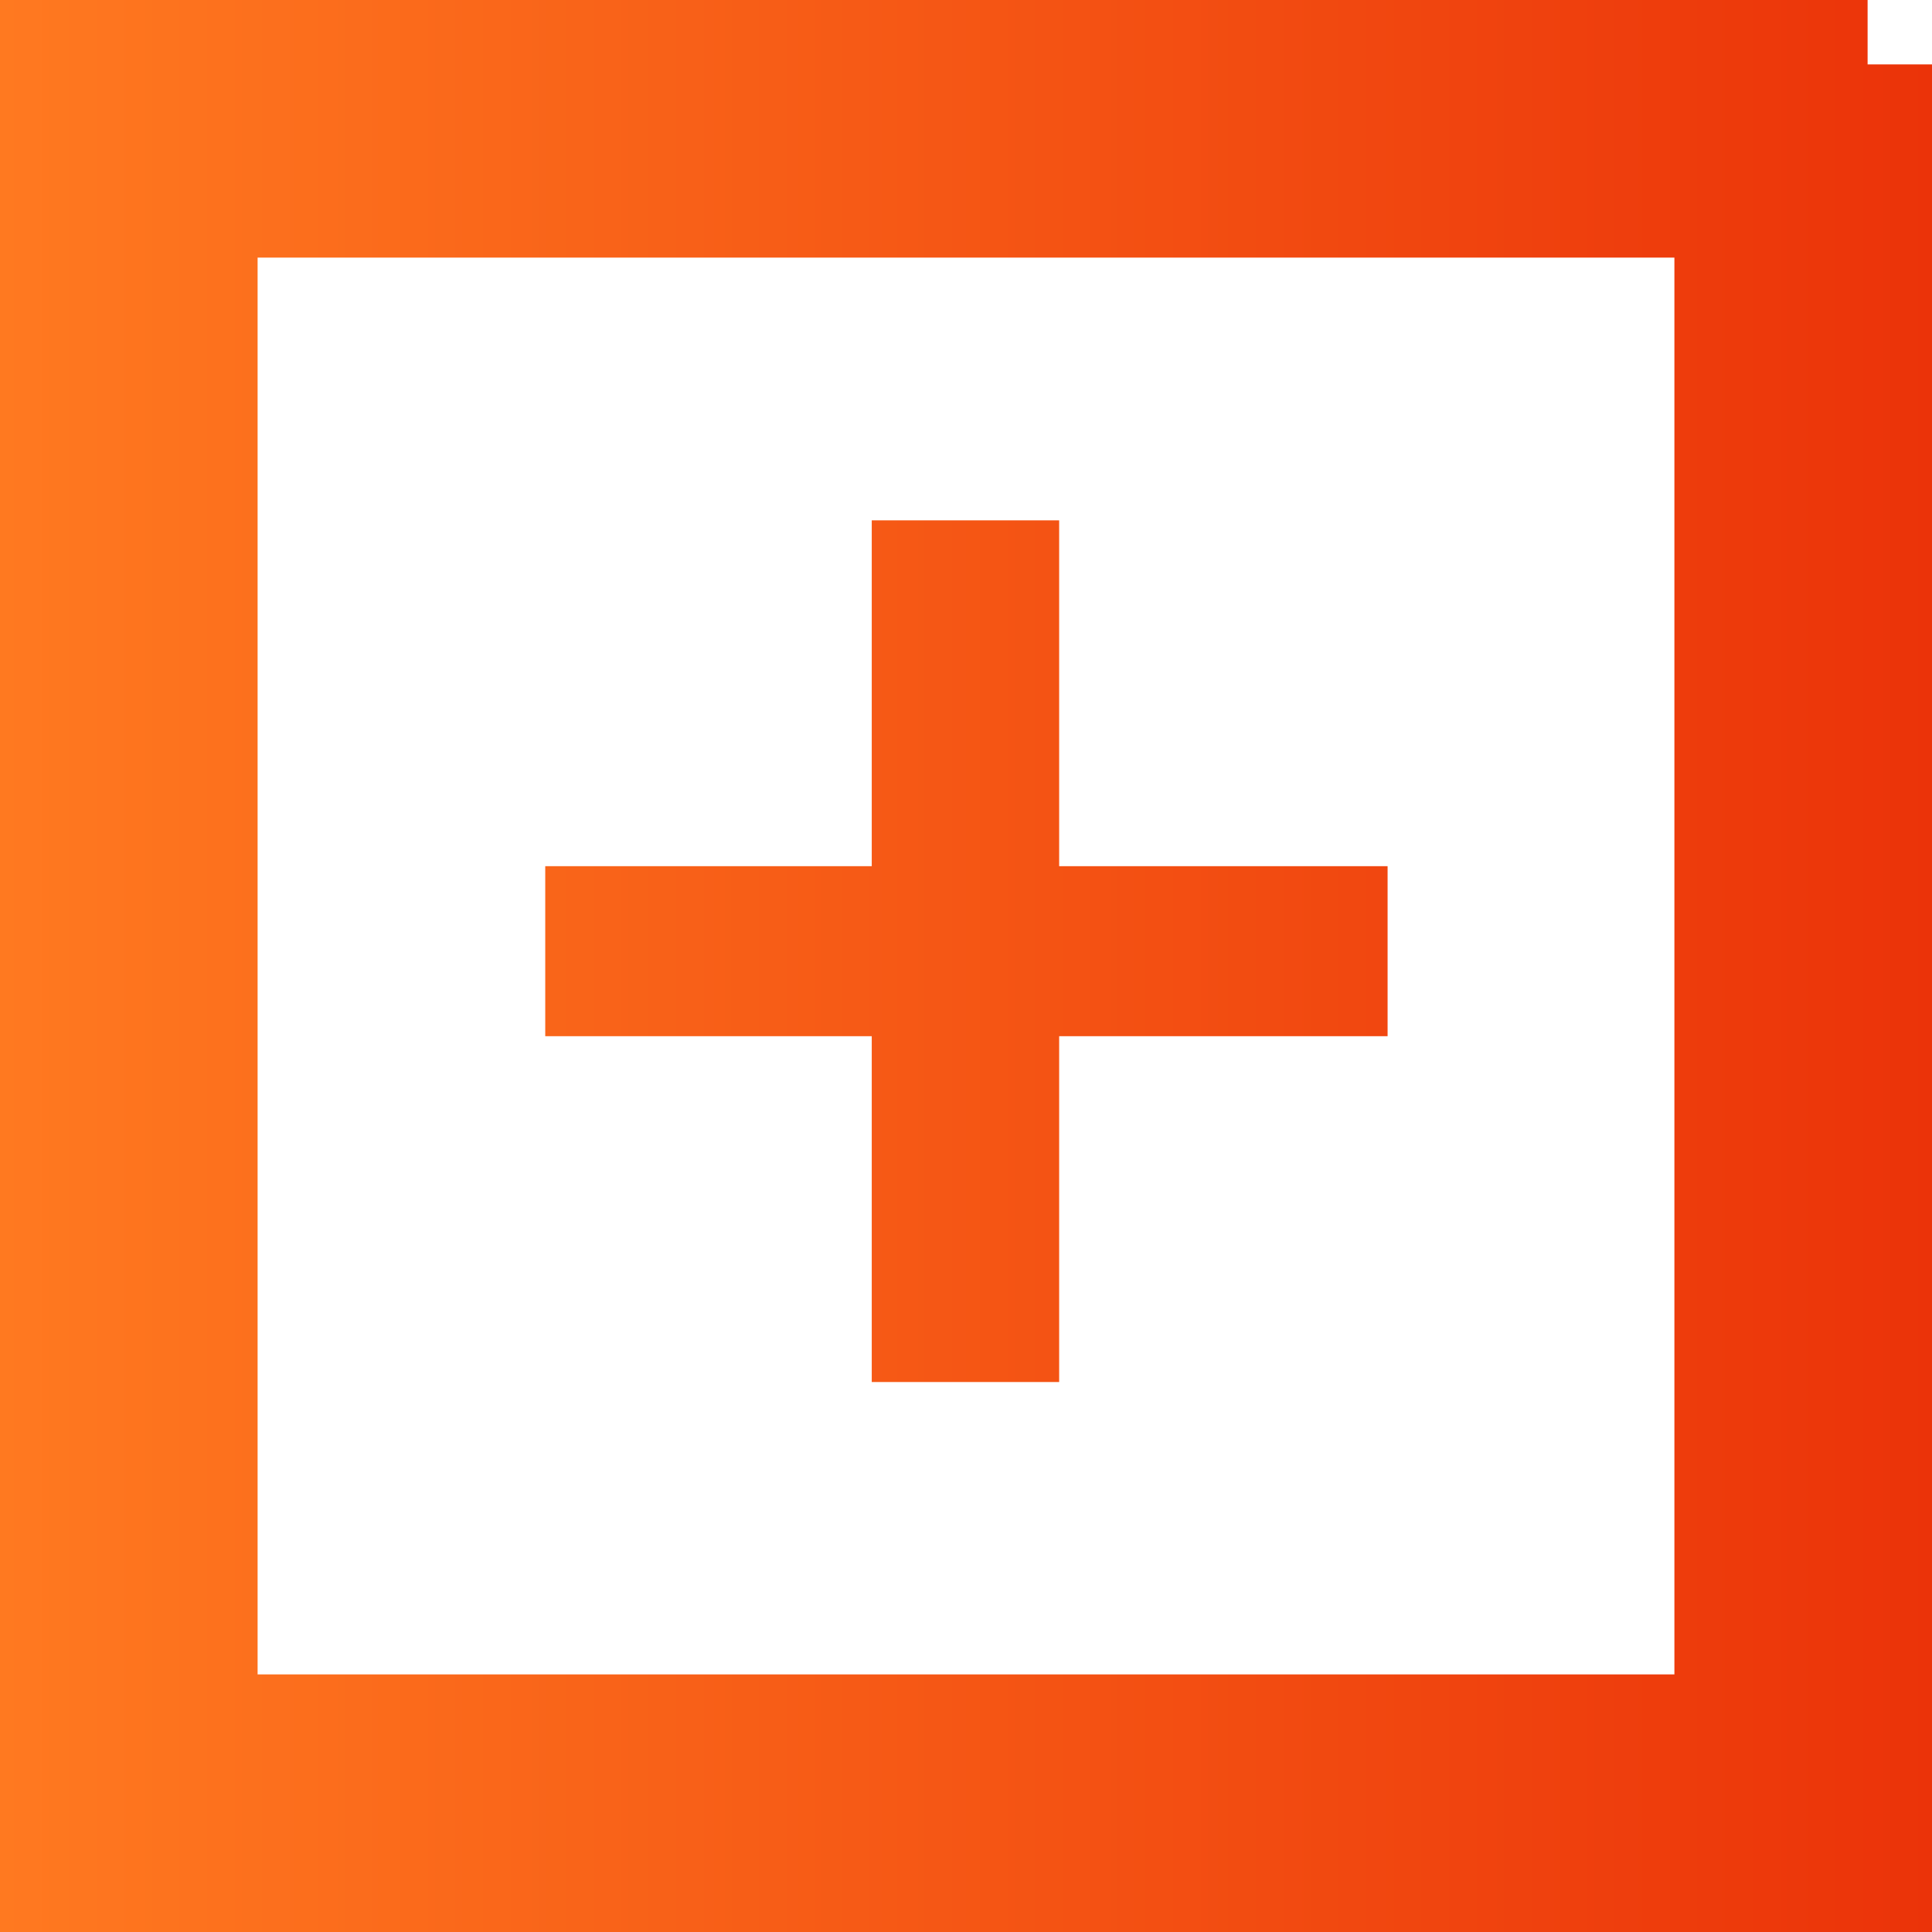 <svg width="60" height="60" viewBox="0 0 60 60" fill="none" xmlns="http://www.w3.org/2000/svg">
<path d="M27.073 16.16H32.893V42.92H27.073V16.16ZM43.093 26.9V32.18H16.933V26.9H43.093Z" fill="url(#paint0_linear_72_160)"/>
<rect x="4" y="4" width="52" height="52" stroke="url(#paint1_linear_72_160)" stroke-width="8" stroke-linecap="square" stroke-dasharray="2 4"/>
<defs>
<linearGradient id="paint0_linear_72_160" x1="0" y1="30" x2="60" y2="30" gradientUnits="userSpaceOnUse">
<stop stop-color="#FF7920"/>
<stop offset="1" stop-color="#EB3309"/>
</linearGradient>
<linearGradient id="paint1_linear_72_160" x1="0" y1="30" x2="60" y2="30" gradientUnits="userSpaceOnUse">
<stop stop-color="#FF7920"/>
<stop offset="1" stop-color="#EB3309"/>
</linearGradient>
</defs>
</svg>
